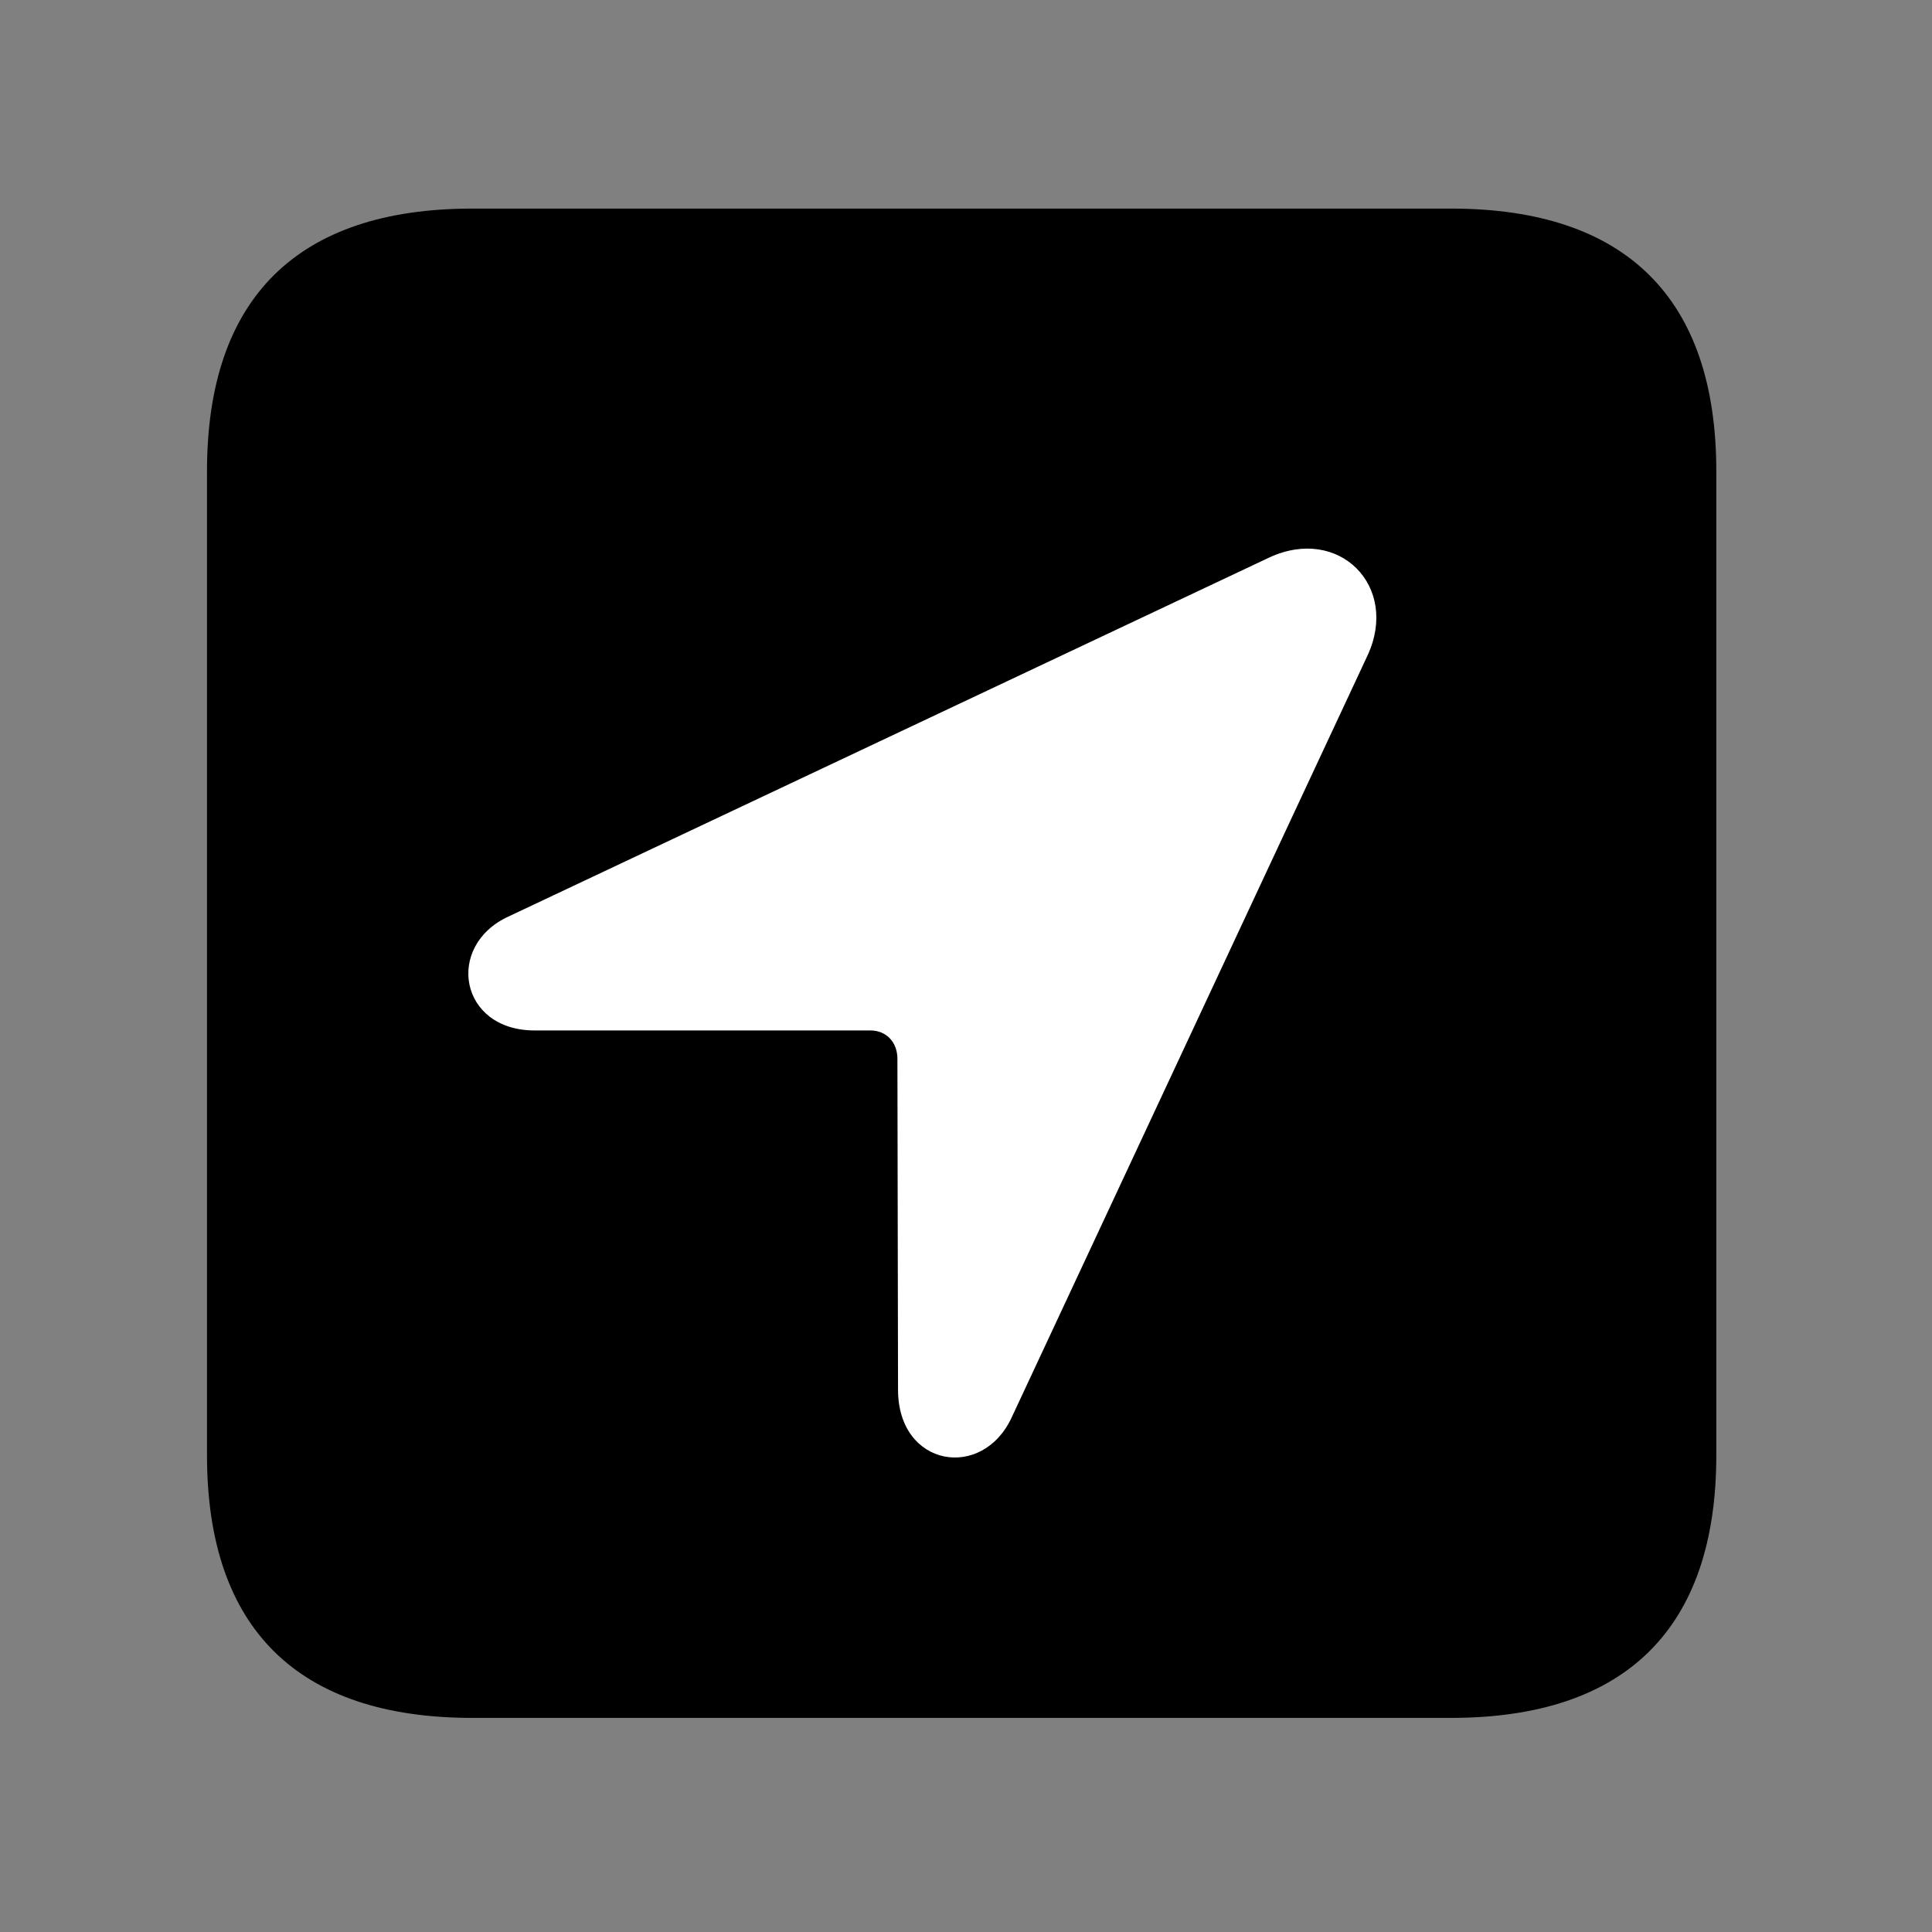<svg width="28" height="28" viewBox="0 0 28 28" fill="none" xmlns="http://www.w3.org/2000/svg">
<rect x="0" y="0" width="28" height="28" fill="#808080" stroke="none"/>
<path d="M6.844 24.897H21.029C23.569 24.897 24.874 23.592 24.874 21.091V6.829C24.874 4.327 23.569 3.023 21.029 3.023H6.844C4.315 3.023 3 4.317 3 6.829V21.091C3 23.602 4.315 24.897 6.844 24.897Z" fill="black"/>
<path d="M7.748 14.934C6.656 14.934 6.448 13.708 7.367 13.284L18.395 8.08C19.405 7.611 20.282 8.496 19.821 9.496L14.665 20.536C14.243 21.463 13.015 21.264 13.015 20.141L13.006 15.345C13.006 15.104 12.845 14.934 12.614 14.934H7.748Z" fill="white"/>
</svg>
